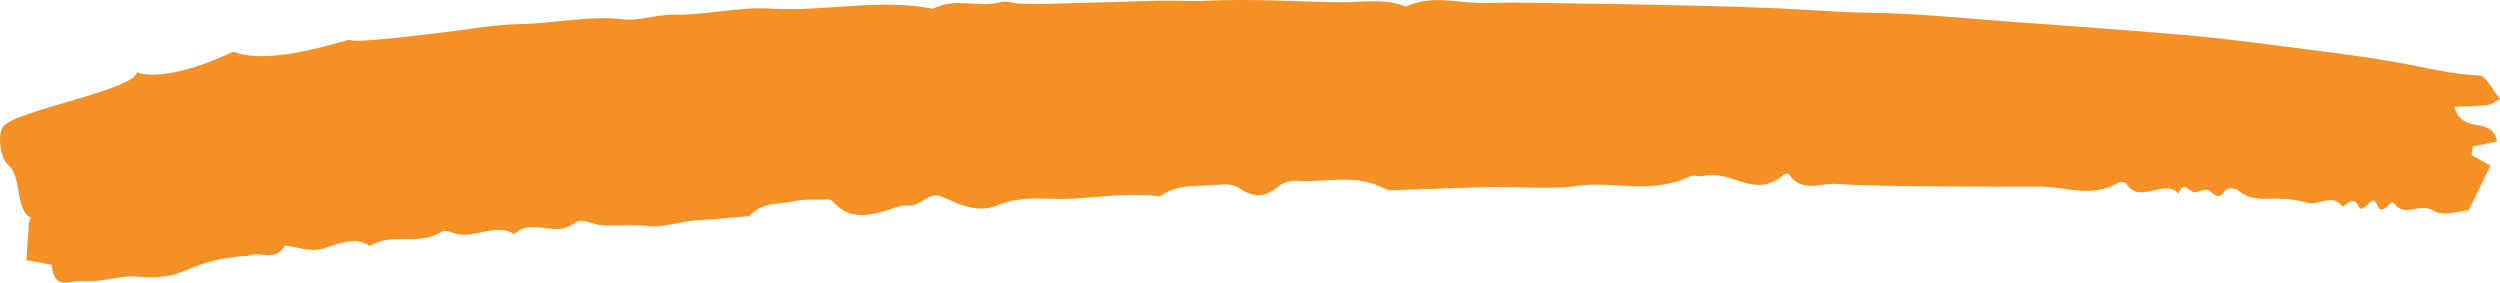 <svg width="796" height="90" viewBox="0 0 796 90" fill="none" xmlns="http://www.w3.org/2000/svg">
<path d="M79.149 81.473C72.544 81.721 66.094 83.014 59.41 85.991C54.588 88.146 49.337 88.684 44.081 88.106C38.314 87.464 32.031 90.136 26.034 89.504C22.331 89.11 17.281 92.886 16.452 84.312C13.985 83.854 11.519 83.396 8.417 82.823C8.66 78.988 8.867 75.272 9.154 71.564C9.215 70.775 9.795 69.323 9.732 69.288C4.631 66.346 7.102 56.169 2.528 52.454C0.041 50.435 -0.919 42.77 1.064 40.233C5.04 35.145 43.028 28.643 43.652 22.91C43.611 22.855 43.614 22.809 43.66 22.776C43.66 22.82 43.657 22.865 43.652 22.91C44.246 23.69 53.871 26.163 74.31 16.436C86.424 21.441 112.188 11.796 111.502 12.683C112.342 14.007 139.534 10.479 139.933 10.436C148.421 9.541 156.98 7.814 165.393 7.685C176.347 7.523 187.44 4.859 198.335 6.155C203.542 6.771 209.095 4.563 214.573 4.672C224.67 4.877 235.109 2.1 245.131 2.735C262.349 3.834 280.064 -0.607 297.029 2.804C304.363 -1.035 311.352 2.68 318.634 0.665C320.597 0.118 322.611 1.081 324.62 1.163C327.54 1.284 330.469 1.323 333.407 1.243C345.242 0.931 357.085 0.507 368.915 0.229C373.908 0.117 378.865 0.495 383.866 0.252C397.989 -0.429 411.943 0.455 425.964 0.725C433.257 0.867 440.708 -0.725 447.659 2.094C456.188 -1.878 464.234 1.147 472.494 0.937C482.479 0.686 492.422 0.971 502.376 1.113C515.232 1.296 528.081 1.532 540.926 1.822C549.079 2.011 557.225 2.285 565.365 2.619C575.233 3.024 585.036 3.917 594.951 4.04C610.022 4.233 624.955 5.798 639.932 6.889C658.631 8.248 677.334 9.579 696 11.189C706.26 12.074 716.466 13.389 726.663 14.704L726.735 14.713C738.911 16.283 751.121 17.718 763.201 19.854C771.909 21.397 780.461 23.67 789.404 24.018C791.588 24.105 793.3 28.287 796 31.502C794.199 32.417 793.065 33.37 791.966 33.484C788.659 33.831 785.36 33.851 781.457 34.028C784.022 43.181 793.441 36.601 795.039 45.061C792.607 45.553 789.985 46.081 787.362 46.609L787.36 46.609C787.222 47.53 787.082 48.448 786.944 49.369C788.397 50.194 789.848 51.017 791.608 52.016L792.954 52.779C790.862 57.053 788.818 61.229 786.003 66.967C783.043 67.095 778.032 69.145 774.668 66.985C770.587 64.362 765.571 69.595 762.131 64.568C761.235 63.259 758.532 69.487 756.909 65.269C755.173 60.742 752.518 69.279 750.834 65.434C749.263 61.844 746.269 66.304 745.75 65.632C742.459 61.403 738.237 65.626 734.646 64.571C730.818 63.449 726.73 63.109 722.694 63.275C719.093 63.42 715.795 63.226 712.768 60.74C711.701 59.859 709.298 59.619 708.578 60.628C706.171 64.001 705.111 61.795 703.269 60.586C701.945 59.717 699.476 61.83 698.051 61.069C696.393 60.18 695.293 57.887 693.627 61.609C688.841 56.61 681.499 65.34 676.991 58.495C676.551 57.83 675.249 57.734 674.51 58.162C665.875 63.167 657.884 59.425 649.627 59.417C637.597 59.403 625.563 59.431 613.549 59.301C603.91 59.197 594.257 59.176 584.679 58.55C579.589 58.216 573.72 61.496 569.636 55.574C569.355 55.166 568.366 55.255 567.906 55.657C558.692 63.713 551.073 53.777 542.372 56.029C540.914 56.409 539.351 55.551 537.974 56.203C525.713 62.032 514.033 57.516 501.986 59.199C493.144 60.434 484.366 59.353 475.542 59.538C464.59 59.764 453.616 60.279 442.665 60.553C441.562 60.579 440.507 59.876 439.469 59.394C430.978 55.441 421.613 58.217 412.69 57.543C410.724 57.398 408.291 58.193 406.511 59.739C402.454 63.263 398.155 62.335 395.395 60.381C392.457 58.291 389.888 58.621 386.91 58.909C381.048 59.475 375.187 58.364 369.355 62.496C360.056 61.368 350.478 62.718 341.088 63.259C333.352 63.709 325.606 61.964 317.565 65.393C312.286 67.637 307.009 65.793 302.258 63.7C300.276 62.828 298.58 61.671 296.43 62.501C294.112 63.391 291.672 65.661 289.563 65.427C287.25 65.165 285.357 66.031 283.141 66.734C276.914 68.712 270.496 70.152 265.374 64.382C264.965 63.922 264.391 63.529 263.856 63.538C260.001 63.623 256.134 63.283 252.28 64.138C247.8 65.124 243.121 64.222 238.829 68.517C238.362 68.985 237.604 68.877 236.987 68.931C231.882 69.368 226.768 69.894 221.677 70.158C216.579 70.421 211.546 72.54 206.285 71.949C201.475 71.403 196.303 71.968 191.316 71.716C188.496 71.356 185.147 69.288 182.959 70.968C176.335 76.051 170.09 68.984 163.738 74.519C158.015 70.924 151.478 75.807 145.526 74.521C143.866 74.161 141.962 72.965 140.541 73.833C132.877 78.533 125.275 73.819 117.685 78.297C112.874 75.021 107.818 77.753 102.627 79.192C98.726 80.274 94.709 78.63 90.746 78.197C87.086 83.77 82.98 79.675 79.149 81.473Z" fill="#F59024"/>
</svg>
